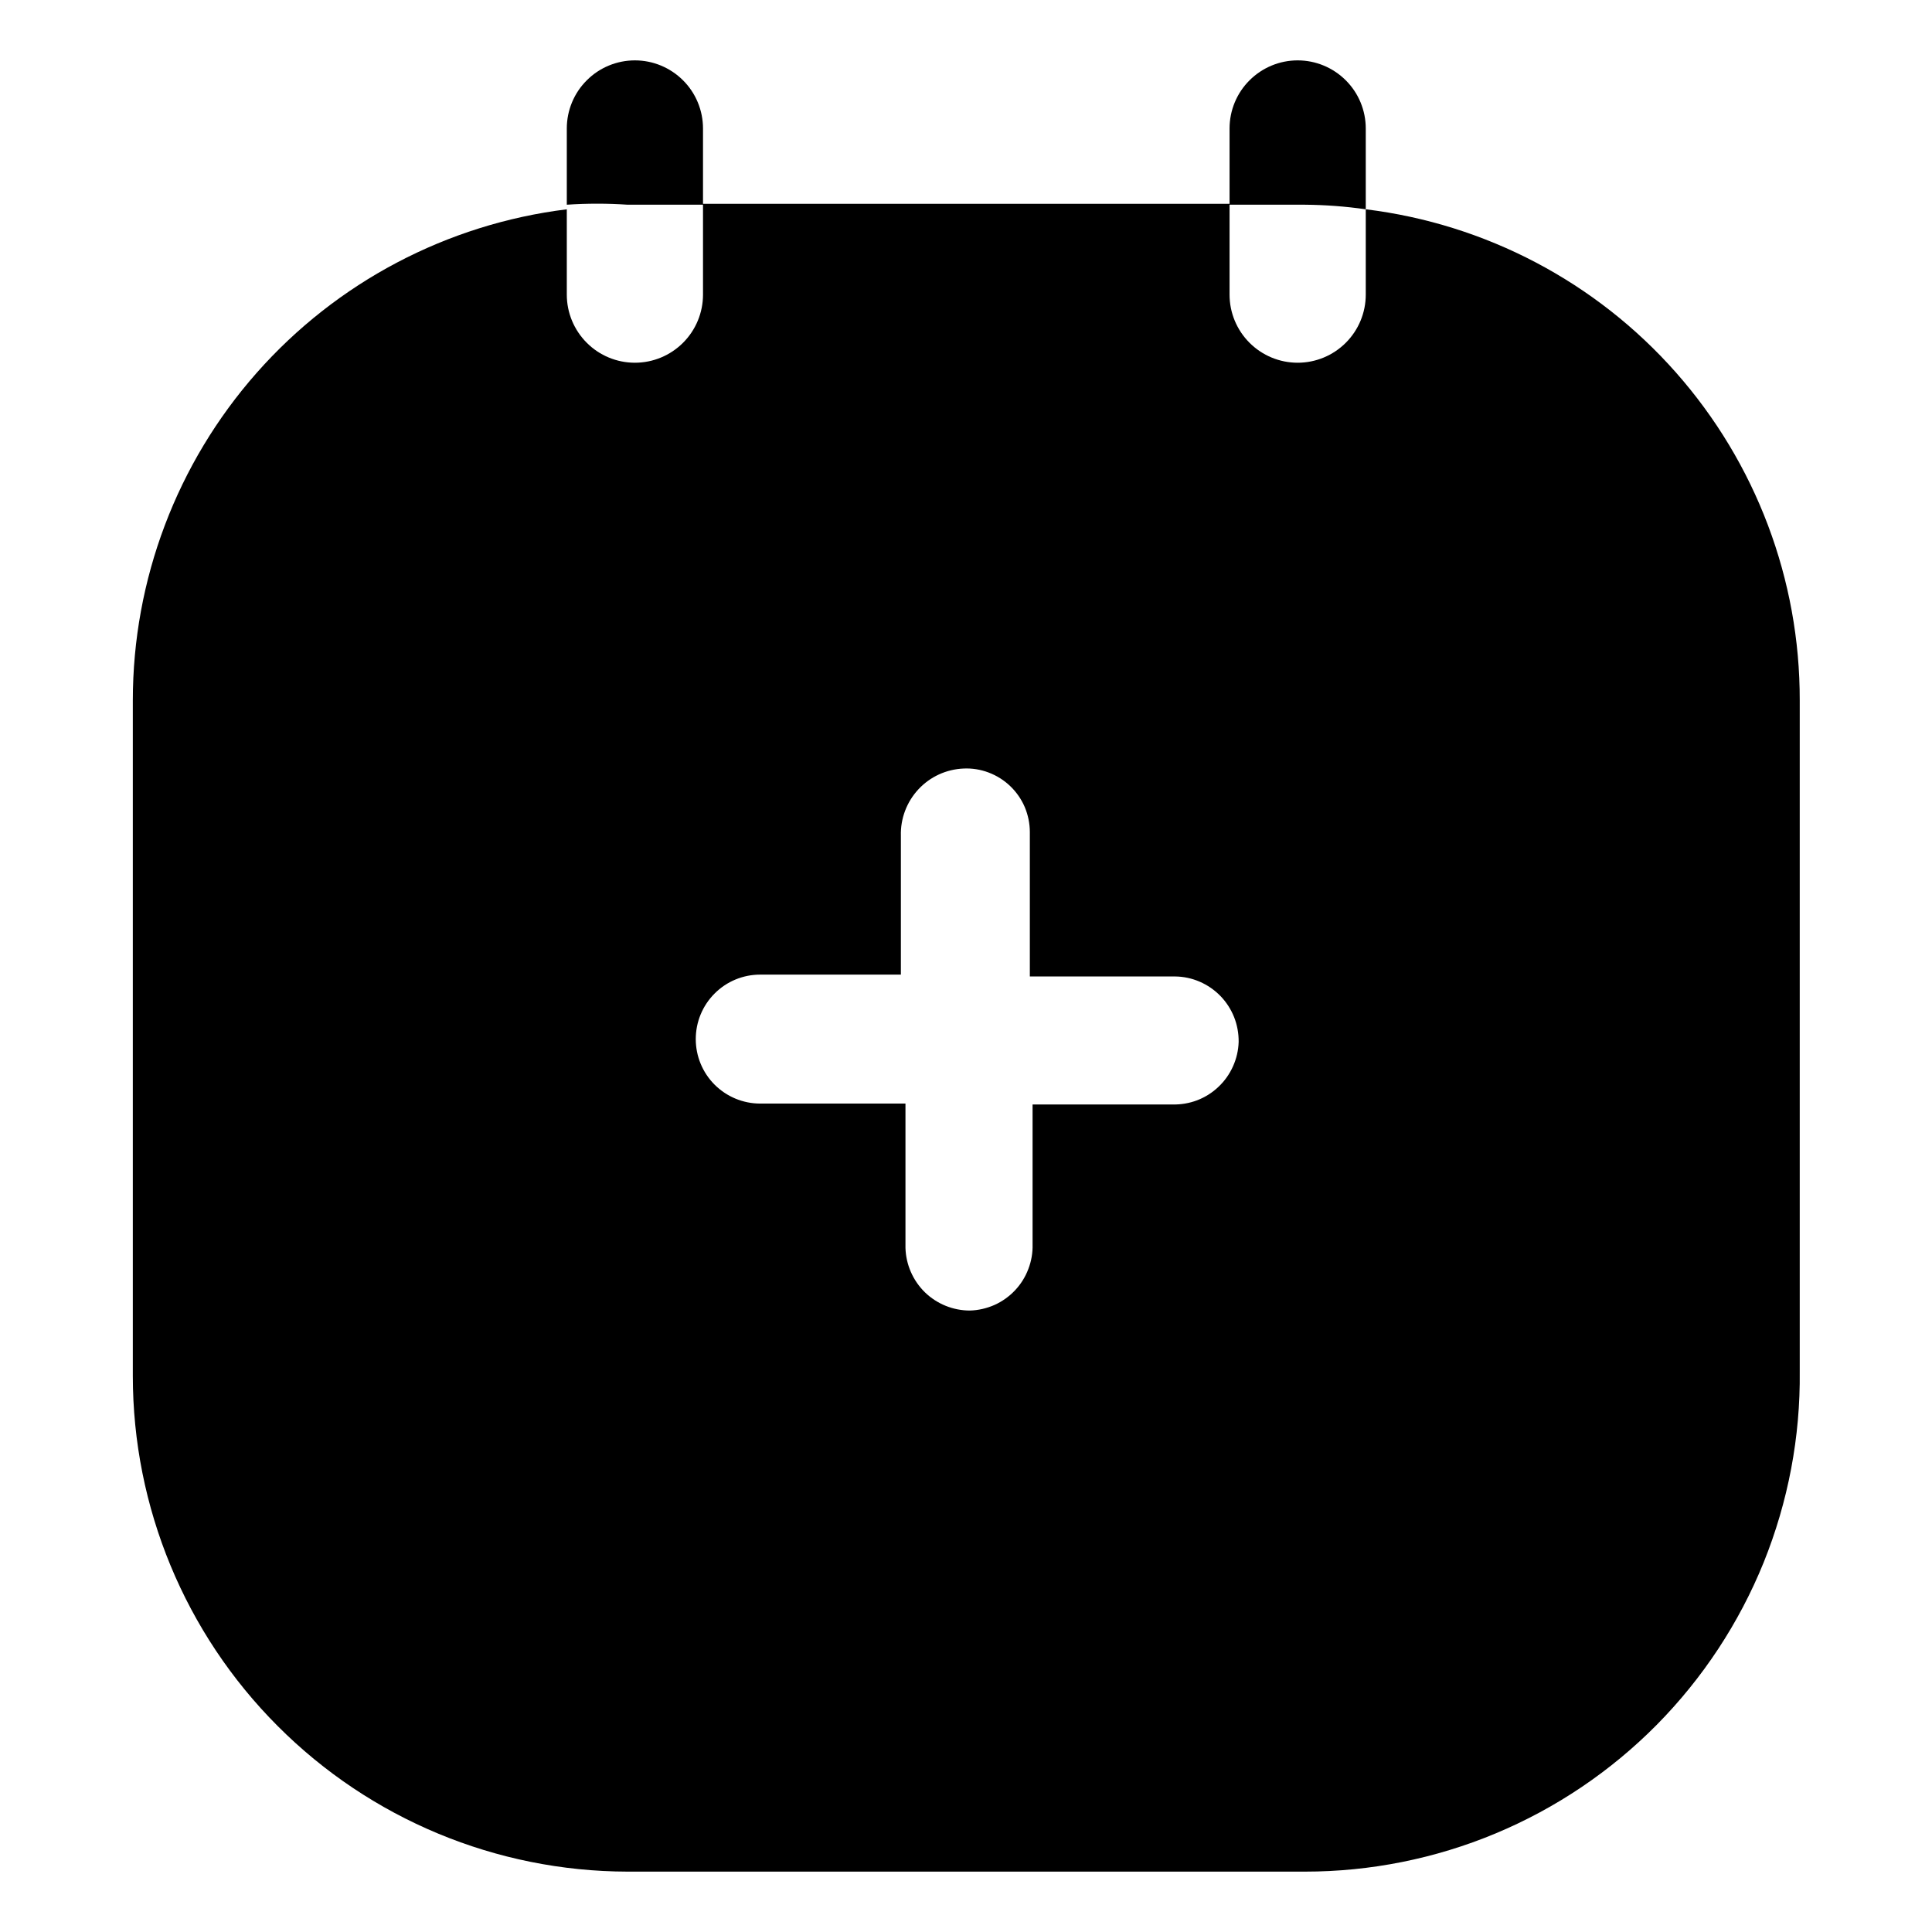 <svg width="24" height="24" viewBox="0 0 24 24" fill="none" xmlns="http://www.w3.org/2000/svg">
<path d="M7.797 2.543C7.545 2.526 7.293 2.526 7.041 2.543V1.596C7.041 1.372 7.13 1.156 7.289 0.998C7.447 0.839 7.663 0.75 7.887 0.75C8.111 0.75 8.326 0.839 8.485 0.998C8.644 1.156 8.733 1.372 8.733 1.596V2.543H7.797ZM16.966 2.543V1.596C16.966 1.372 16.877 1.156 16.718 0.998C16.559 0.839 16.344 0.75 16.12 0.75C15.896 0.75 15.681 0.839 15.522 0.998C15.363 1.156 15.274 1.372 15.274 1.596V2.543H16.21C16.463 2.545 16.715 2.564 16.966 2.6V2.543ZM22.357 8.701V17.036C22.366 17.849 22.213 18.655 21.909 19.409C21.604 20.162 21.152 20.848 20.581 21.426C20.009 22.004 19.328 22.463 18.578 22.776C17.828 23.089 17.023 23.25 16.21 23.25H7.797C6.165 23.247 4.602 22.597 3.45 21.442C2.297 20.288 1.65 18.723 1.65 17.092V8.701C1.65 7.202 2.197 5.754 3.19 4.63C4.183 3.506 5.553 2.784 7.041 2.6V3.66C7.041 3.884 7.13 4.099 7.289 4.258C7.447 4.417 7.663 4.506 7.887 4.506C8.111 4.506 8.326 4.417 8.485 4.258C8.644 4.099 8.733 3.884 8.733 3.66V2.532H15.274V3.66C15.274 3.884 15.363 4.099 15.522 4.258C15.681 4.417 15.896 4.506 16.12 4.506C16.344 4.506 16.559 4.417 16.718 4.258C16.877 4.099 16.966 3.884 16.966 3.66V2.6C18.455 2.782 19.826 3.503 20.819 4.627C21.813 5.752 22.36 7.201 22.357 8.701ZM15.387 12.942C15.388 12.837 15.369 12.732 15.33 12.634C15.291 12.537 15.234 12.448 15.16 12.372C15.087 12.297 15 12.237 14.903 12.195C14.806 12.153 14.703 12.131 14.597 12.13H12.793V10.336C12.793 10.23 12.771 10.124 12.73 10.026C12.688 9.928 12.627 9.84 12.55 9.766C12.473 9.692 12.382 9.635 12.282 9.597C12.182 9.559 12.076 9.542 11.97 9.547C11.756 9.556 11.555 9.648 11.409 9.805C11.264 9.961 11.185 10.168 11.191 10.382V12.107H9.443C9.231 12.107 9.027 12.191 8.877 12.342C8.727 12.492 8.643 12.695 8.643 12.908C8.643 13.12 8.727 13.324 8.877 13.474C9.027 13.624 9.231 13.709 9.443 13.709H11.248V15.502C11.254 15.71 11.341 15.908 11.49 16.054C11.64 16.199 11.84 16.28 12.049 16.28C12.154 16.277 12.257 16.253 12.353 16.211C12.449 16.168 12.536 16.106 12.608 16.03C12.681 15.953 12.737 15.863 12.774 15.765C12.812 15.667 12.83 15.562 12.827 15.457V13.72H14.564C14.669 13.723 14.774 13.705 14.872 13.668C14.97 13.63 15.06 13.574 15.136 13.501C15.213 13.429 15.274 13.342 15.317 13.246C15.36 13.15 15.384 13.047 15.387 12.942Z" fill="black"/>
</svg>
